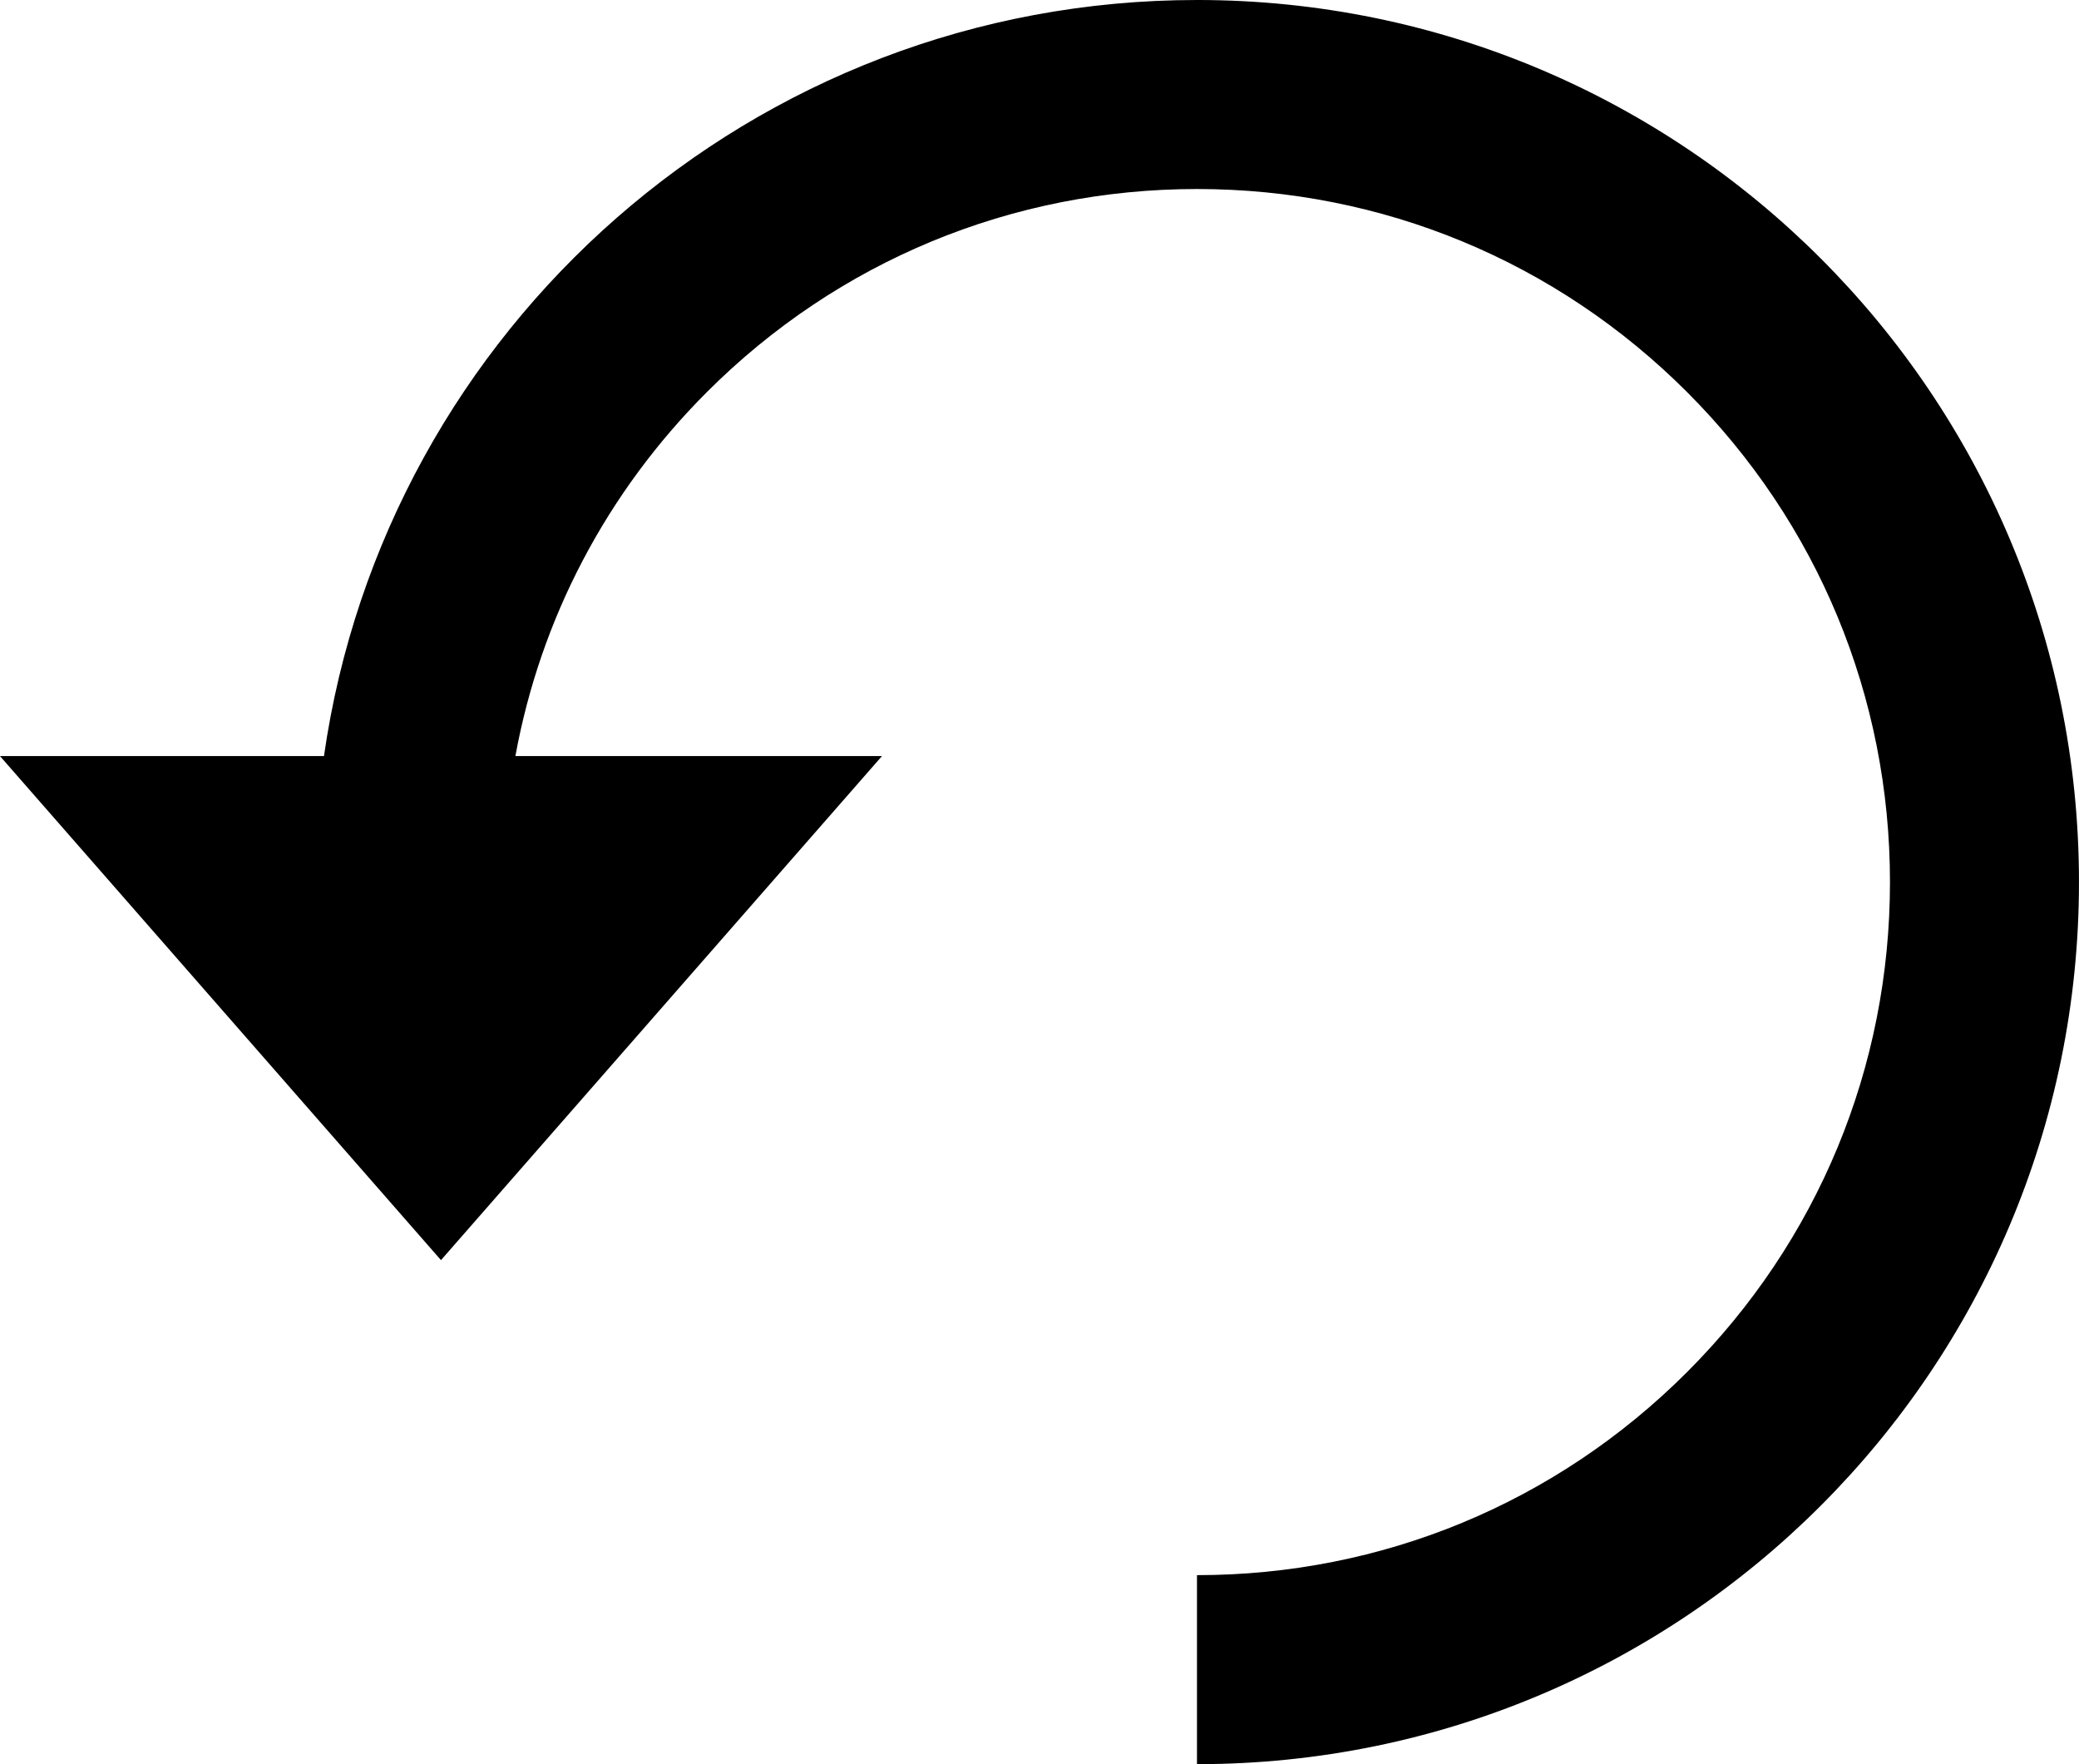 <?xml version="1.0" encoding="UTF-8"?>
<svg width="528" height="448" version="1.1" viewBox="0 0 528 448" xmlns="http://www.w3.org/2000/svg">
 <path d="m304 0c-112.85 0-206.18 83.449-221.72 192h-82.285l112 128 112-128h-93.104c6.362-34.828 23.083-66.882 48.653-92.451 33.242-33.242 77.44-51.549 124.45-51.549 47.012 0 91.209 18.307 124.45 51.549s51.549 77.44 51.549 124.45c0 47.012-18.307 91.209-51.549 124.45s-77.439 51.549-124.45 51.549v48c123.71 0 224-100.29 224-224s-100.29-224-224-224z"/>
</svg>
